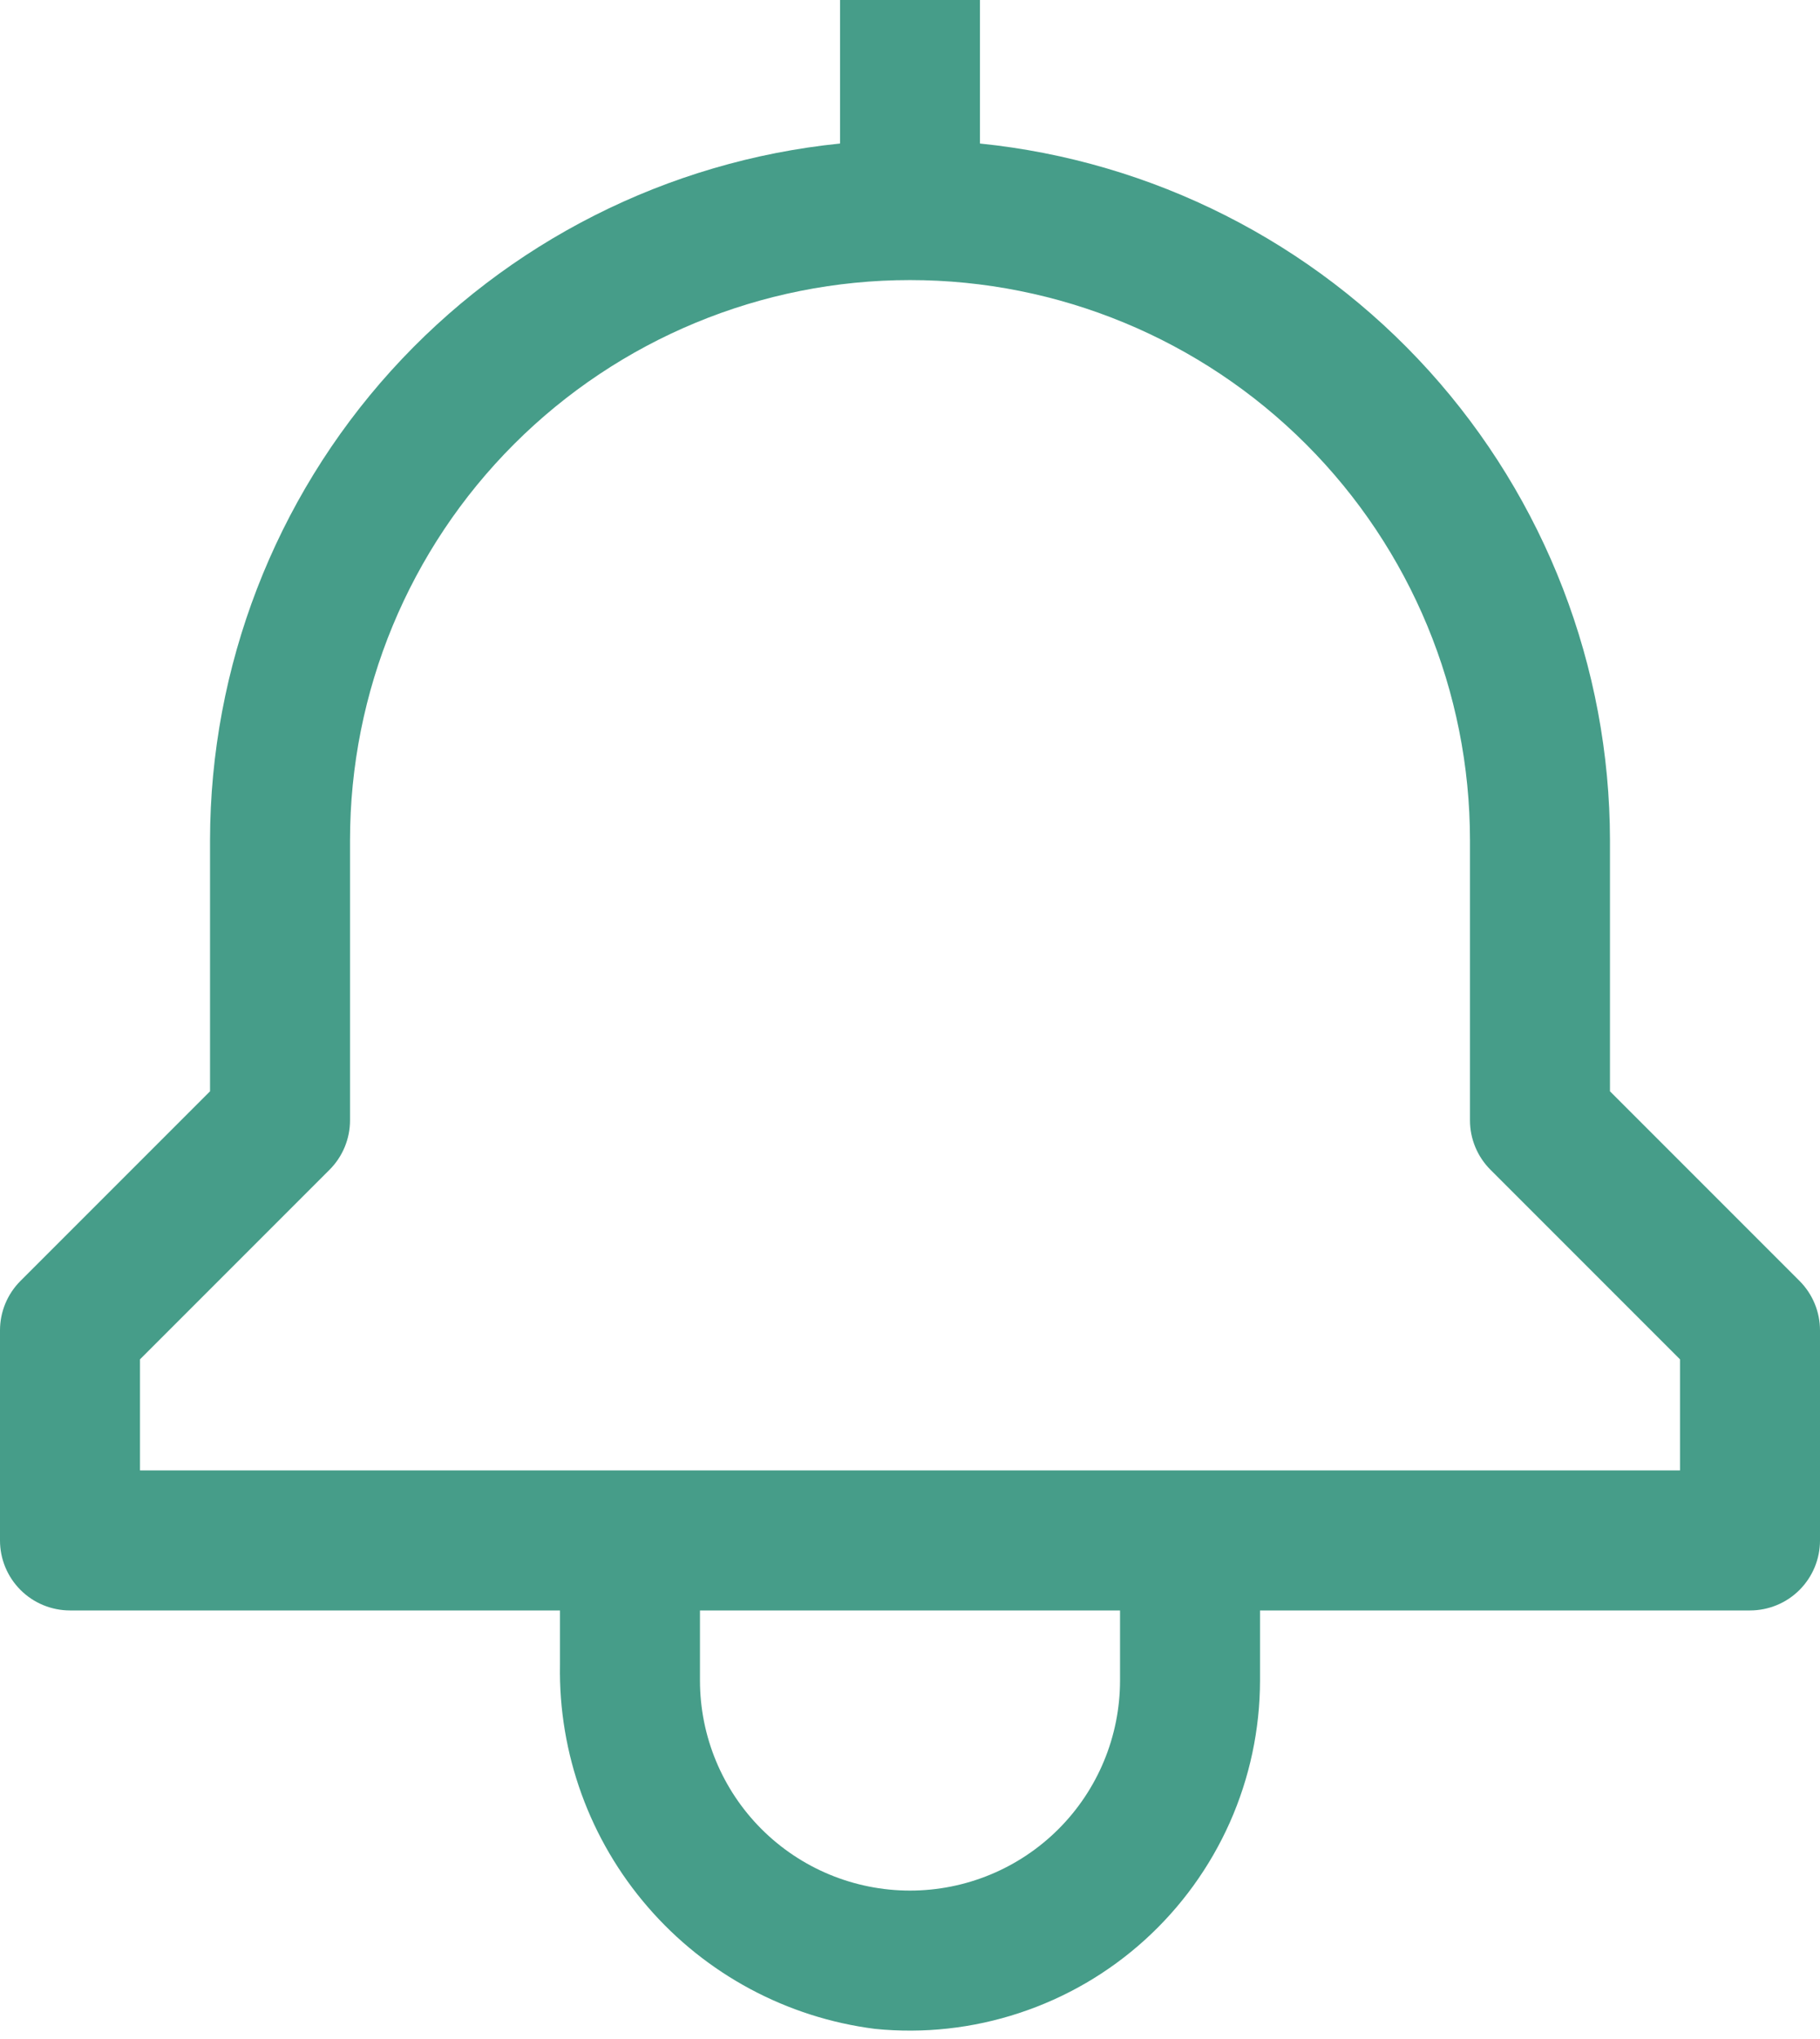 <svg width="25" height="28" viewBox="0 0 25 28" fill="none" xmlns="http://www.w3.org/2000/svg">
<path d="M24.718 17.589L22.115 14.986V11.539C22.112 9.156 21.226 6.859 19.628 5.091C18.029 3.324 15.832 2.212 13.461 1.971V0H11.539V1.971C9.168 2.212 6.971 3.324 5.372 5.091C3.774 6.859 2.888 9.156 2.885 11.539V14.986L0.282 17.589C0.101 17.77 5.4459e-05 18.014 0 18.269V21.154C0 21.409 0.101 21.653 0.282 21.834C0.462 22.014 0.707 22.115 0.962 22.115H7.692V22.863C7.671 24.082 8.101 25.267 8.9 26.189C9.698 27.112 10.809 27.707 12.019 27.861C12.688 27.928 13.363 27.854 14.001 27.643C14.639 27.433 15.226 27.092 15.724 26.641C16.222 26.19 16.62 25.64 16.893 25.027C17.166 24.413 17.307 23.749 17.308 23.077V22.115H24.038C24.294 22.115 24.538 22.014 24.718 21.834C24.899 21.653 25 21.409 25 21.154V18.269C25 18.014 24.899 17.77 24.718 17.589ZM15.385 23.077C15.385 23.842 15.081 24.576 14.54 25.117C13.999 25.658 13.265 25.962 12.5 25.962C11.735 25.962 11.001 25.658 10.46 25.117C9.919 24.576 9.615 23.842 9.615 23.077V22.115H15.385V23.077ZM23.077 20.192H1.923V18.667L4.526 16.064C4.706 15.884 4.808 15.64 4.808 15.385V11.539C4.808 9.498 5.618 7.542 7.061 6.099C8.503 4.657 10.46 3.846 12.5 3.846C14.54 3.846 16.497 4.657 17.939 6.099C19.382 7.542 20.192 9.498 20.192 11.539V15.385C20.192 15.64 20.294 15.884 20.474 16.064L23.077 18.667V20.192Z" fill="#469D89"/>
</svg>
